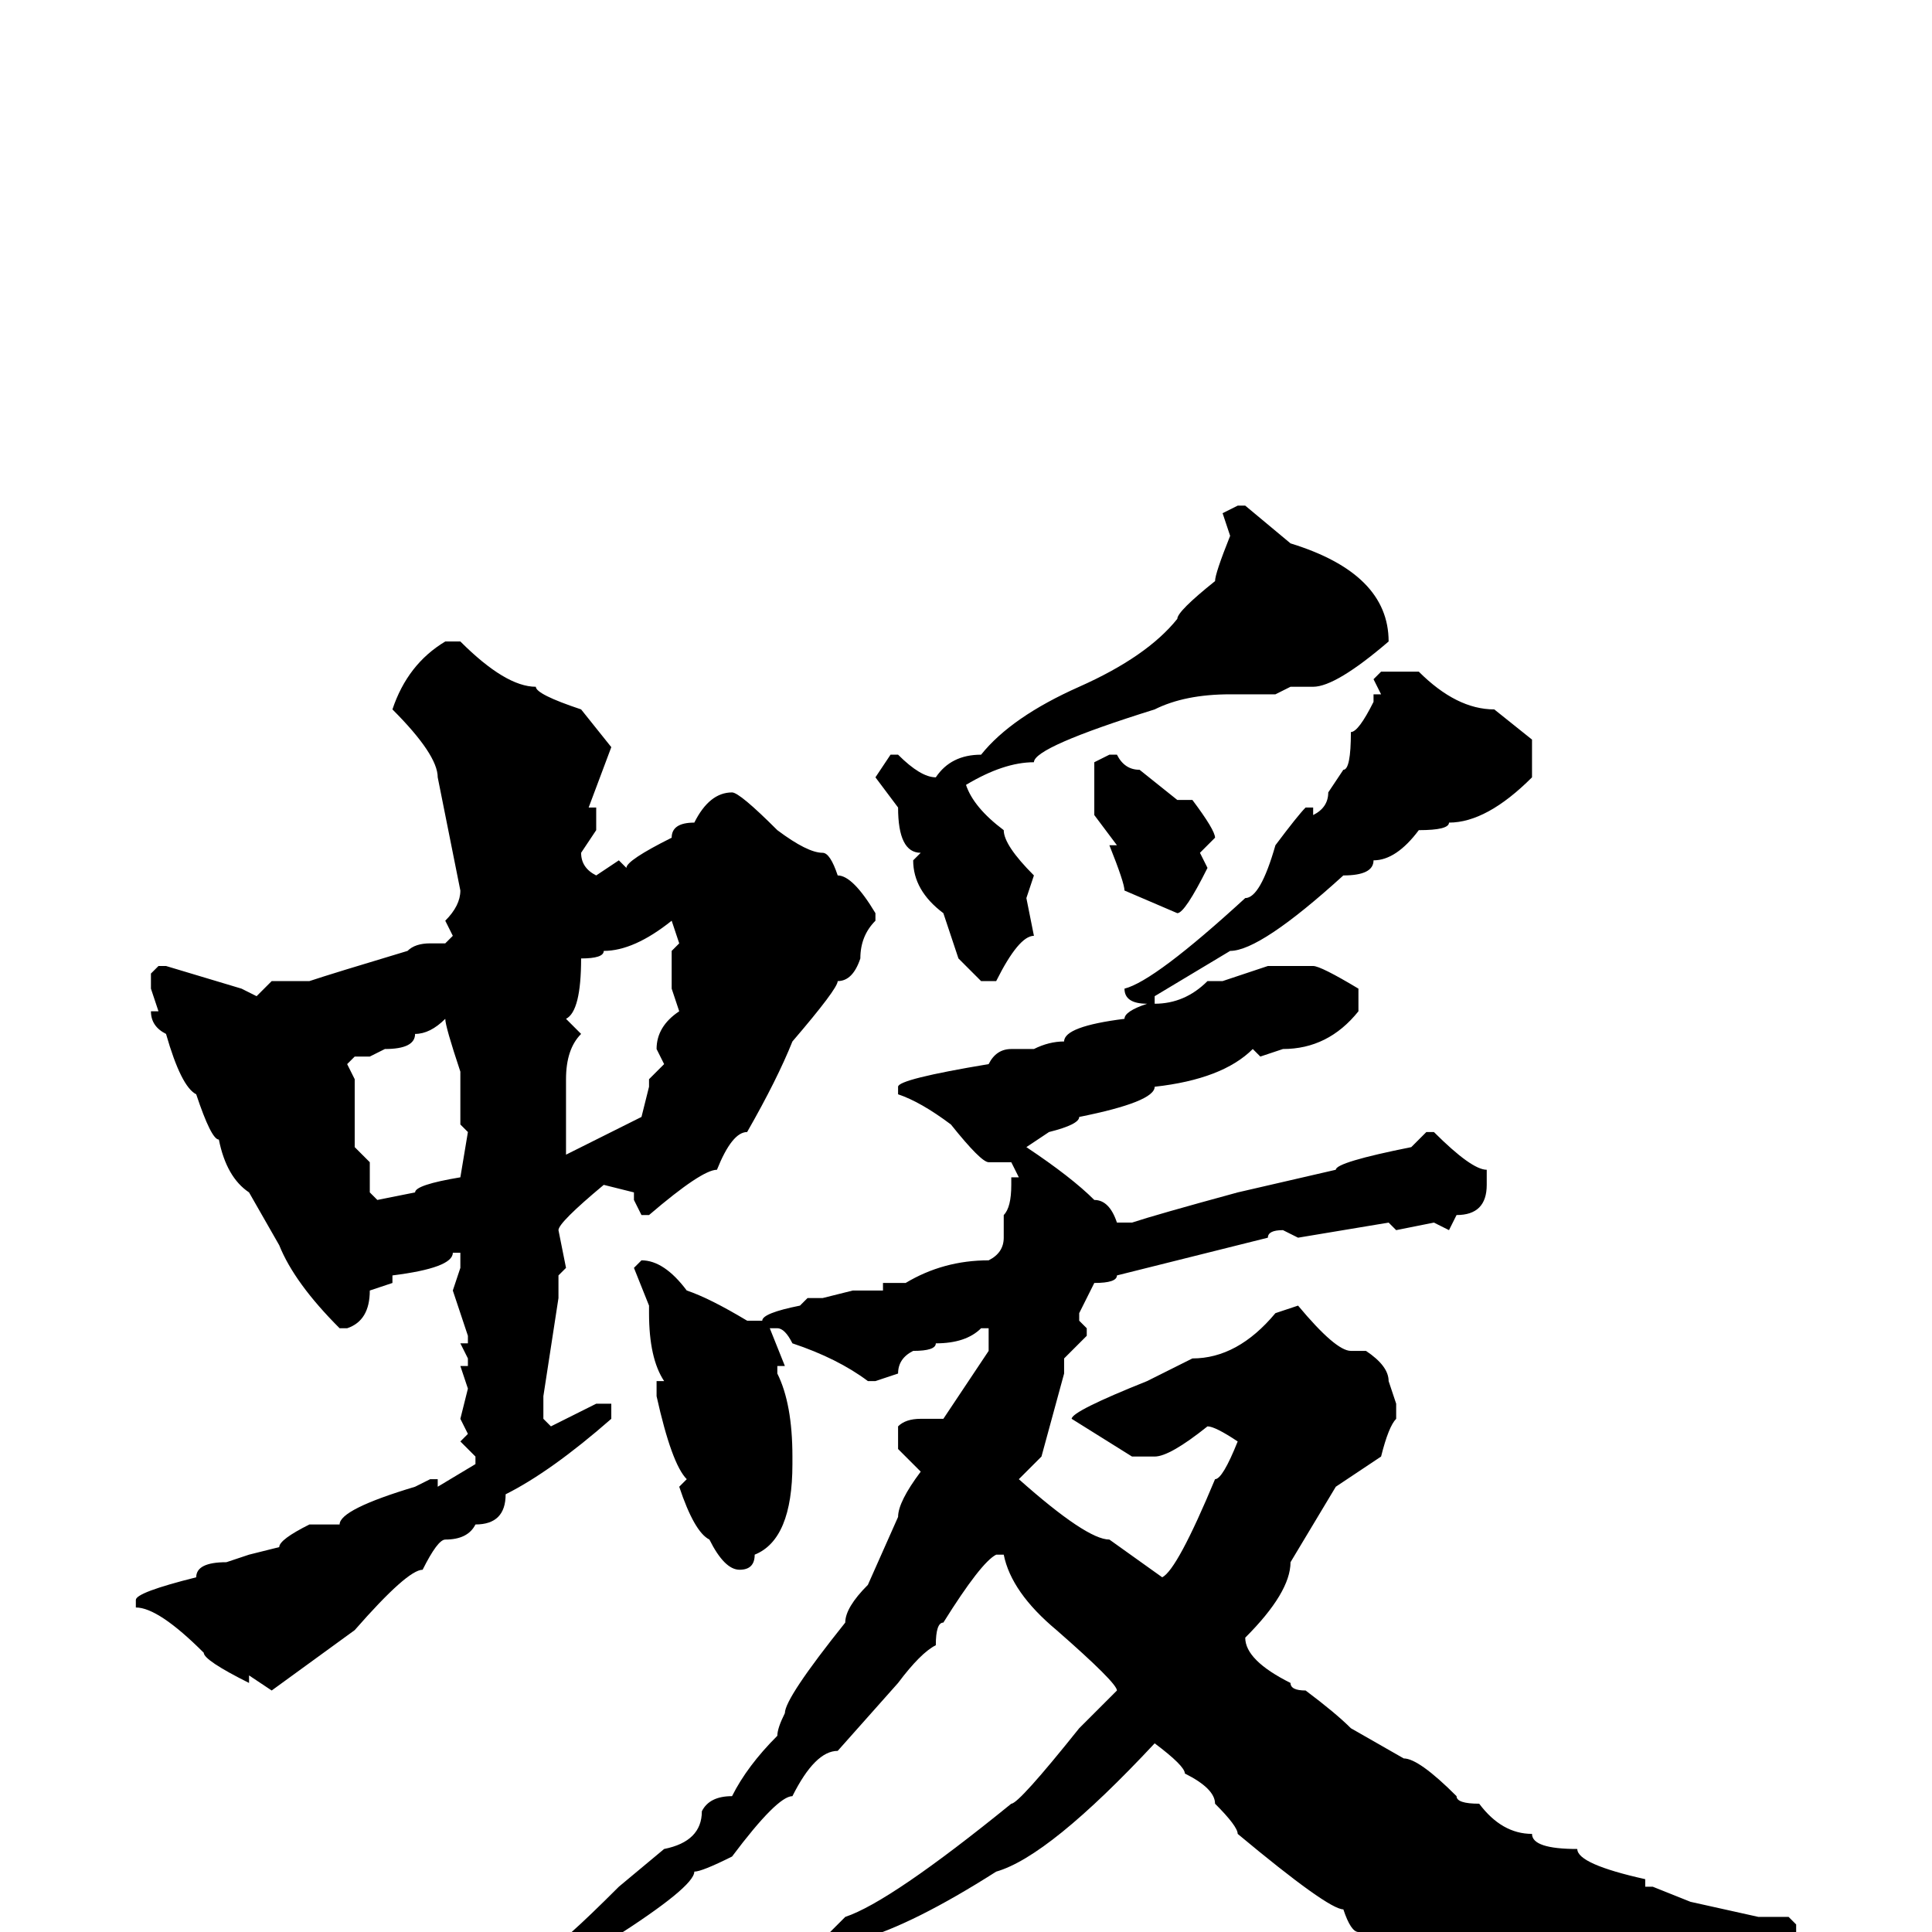 <svg xmlns="http://www.w3.org/2000/svg" viewBox="0 -256 256 256">
	<path fill="#000000" d="M164 -189H165L171 -184Q184 -180 184 -171Q177 -165 174 -165H171L169 -164H163Q157 -164 153 -162Q137 -157 137 -155Q133 -155 128 -152Q129 -149 133 -146Q133 -144 137 -140L136 -137L137 -132Q135 -132 132 -126H130L127 -129L125 -135Q121 -138 121 -142L122 -143Q119 -143 119 -149L116 -153L118 -156H119Q122 -153 124 -153Q126 -156 130 -156Q134 -161 143 -165Q152 -169 156 -174Q156 -175 161 -179Q161 -180 163 -185L162 -188ZM59 -171H61Q67 -165 71 -165Q71 -164 77 -162L81 -157L78 -149H79V-146L77 -143Q77 -141 79 -140L82 -142L83 -141Q83 -142 89 -145Q89 -147 92 -147Q94 -151 97 -151Q98 -151 103 -146Q107 -143 109 -143Q110 -143 111 -140Q113 -140 116 -135V-134Q114 -132 114 -129Q113 -126 111 -126Q111 -125 105 -118Q103 -113 99 -106Q97 -106 95 -101Q93 -101 86 -95H85L84 -97V-98L80 -99Q74 -94 74 -93L75 -88L74 -87V-84L72 -71V-68L73 -67L79 -70H81V-68Q73 -61 67 -58Q67 -54 63 -54Q62 -52 59 -52Q58 -52 56 -48Q54 -48 47 -40L36 -32L33 -34V-33Q27 -36 27 -37Q21 -43 18 -43V-44Q18 -45 26 -47Q26 -49 30 -49L33 -50L37 -51Q37 -52 41 -54H45Q45 -56 55 -59L57 -60H58V-59L63 -62V-63L61 -65L62 -66L61 -68L62 -72L61 -75H62V-76L61 -78H62V-79L60 -85L61 -88V-90H60Q60 -88 52 -87V-86L49 -85Q49 -81 46 -80H45Q39 -86 37 -91L33 -98Q30 -100 29 -105Q28 -105 26 -111Q24 -112 22 -119Q20 -120 20 -122H21L20 -125V-127L21 -128H22L32 -125L34 -124L36 -126H41Q44 -127 54 -130Q55 -131 57 -131H59L60 -132L59 -134Q61 -136 61 -138L58 -153Q58 -156 52 -162Q54 -168 59 -171ZM183 -167H188Q193 -162 198 -162L203 -158V-153Q197 -147 192 -147Q192 -146 188 -146Q185 -142 182 -142Q182 -140 178 -140Q167 -130 163 -130L153 -124V-123Q157 -123 160 -126H162L168 -128H174Q175 -128 180 -125V-122Q176 -117 170 -117L167 -116L166 -117Q162 -113 153 -112Q153 -110 143 -108Q143 -107 139 -106L136 -104Q142 -100 145 -97Q147 -97 148 -94H150Q153 -95 164 -98L177 -101Q177 -102 187 -104L189 -106H190Q195 -101 197 -101V-99Q197 -95 193 -95L192 -93L190 -94L185 -93L184 -94L172 -92L170 -93Q168 -93 168 -92L148 -87Q148 -86 145 -86L143 -82V-81L144 -80V-79L141 -76V-74L138 -63L135 -60Q144 -52 147 -52L154 -47Q156 -48 161 -60Q162 -60 164 -65Q161 -67 160 -67Q155 -63 153 -63H150L142 -68Q142 -69 152 -73L158 -76Q164 -76 169 -82L172 -83Q177 -77 179 -77H181Q184 -75 184 -73L185 -70V-68Q184 -67 183 -63L177 -59L171 -49Q171 -45 165 -39Q165 -36 171 -33Q171 -32 173 -32Q177 -29 179 -27L186 -23Q188 -23 193 -18Q193 -17 196 -17Q199 -13 203 -13Q203 -11 209 -11Q209 -9 218 -7V-6H219L224 -4L233 -2H237L238 -1V0L237 2H234L231 1Q230 2 221 3Q220 4 203 9Q203 10 199 10H196Q192 7 189 5Q185 0 180 0Q179 0 178 -3Q176 -3 164 -13Q164 -14 161 -17Q161 -19 157 -21Q157 -22 153 -25Q139 -10 132 -8Q121 -1 114 1Q113 3 105 5Q103 7 89 11Q89 12 84 13H81V12Q83 9 86 9Q89 8 96 5L106 1Q106 0 110 0L112 -2Q118 -4 134 -17Q135 -17 143 -27L148 -32Q148 -33 140 -40Q134 -45 133 -50H132Q130 -49 125 -41Q124 -41 124 -38Q122 -37 119 -33L111 -24Q108 -24 105 -18Q103 -18 97 -10Q93 -8 92 -8Q92 -6 81 1Q67 10 59 13H58Q57 13 57 10Q64 8 73 2Q74 2 82 -6L88 -11Q93 -12 93 -16Q94 -18 97 -18Q99 -22 103 -26Q103 -27 104 -29Q104 -31 112 -41Q112 -43 115 -46L119 -55Q119 -57 122 -61L119 -64V-67Q120 -68 122 -68H125L131 -77V-80H130Q128 -78 124 -78Q124 -77 121 -77Q119 -76 119 -74L116 -73H115Q111 -76 105 -78Q104 -80 103 -80H102L104 -75H103V-74Q105 -70 105 -63V-62Q105 -52 100 -50Q100 -48 98 -48Q96 -48 94 -52Q92 -53 90 -59L91 -60Q89 -62 87 -71V-73H88Q86 -76 86 -82V-83L84 -88L85 -89Q88 -89 91 -85Q94 -84 99 -81H101Q101 -82 106 -83L107 -84H109L113 -85H117V-86H118H120Q125 -89 131 -89Q133 -90 133 -92V-95Q134 -96 134 -99V-100H135L134 -102H131Q130 -102 126 -107Q122 -110 119 -111V-112Q119 -113 131 -115Q132 -117 134 -117H137Q139 -118 141 -118Q141 -120 149 -121Q149 -122 152 -123Q149 -123 149 -125Q153 -126 165 -137Q167 -137 169 -144Q172 -148 173 -149H174V-148Q176 -149 176 -151L178 -154Q179 -154 179 -159Q180 -159 182 -163V-164H183L182 -166ZM147 -156H148Q149 -154 151 -154L156 -150H158Q161 -146 161 -145L159 -143L160 -141Q157 -135 156 -135L149 -138Q149 -139 147 -144H148L145 -148V-155ZM75 -121L77 -119Q75 -117 75 -113V-112V-109V-105V-104V-103L85 -108L86 -112V-113L88 -115L87 -117Q87 -120 90 -122L89 -125V-130L90 -131L89 -134Q84 -130 80 -130Q80 -129 77 -129Q77 -122 75 -121ZM49 -116H47L46 -115L47 -113V-111V-105V-104L49 -102V-98L50 -97L55 -98Q55 -99 61 -100L62 -106L61 -107V-109V-112V-114Q59 -120 59 -121Q57 -119 55 -119Q55 -117 51 -117Z"/>
</svg>